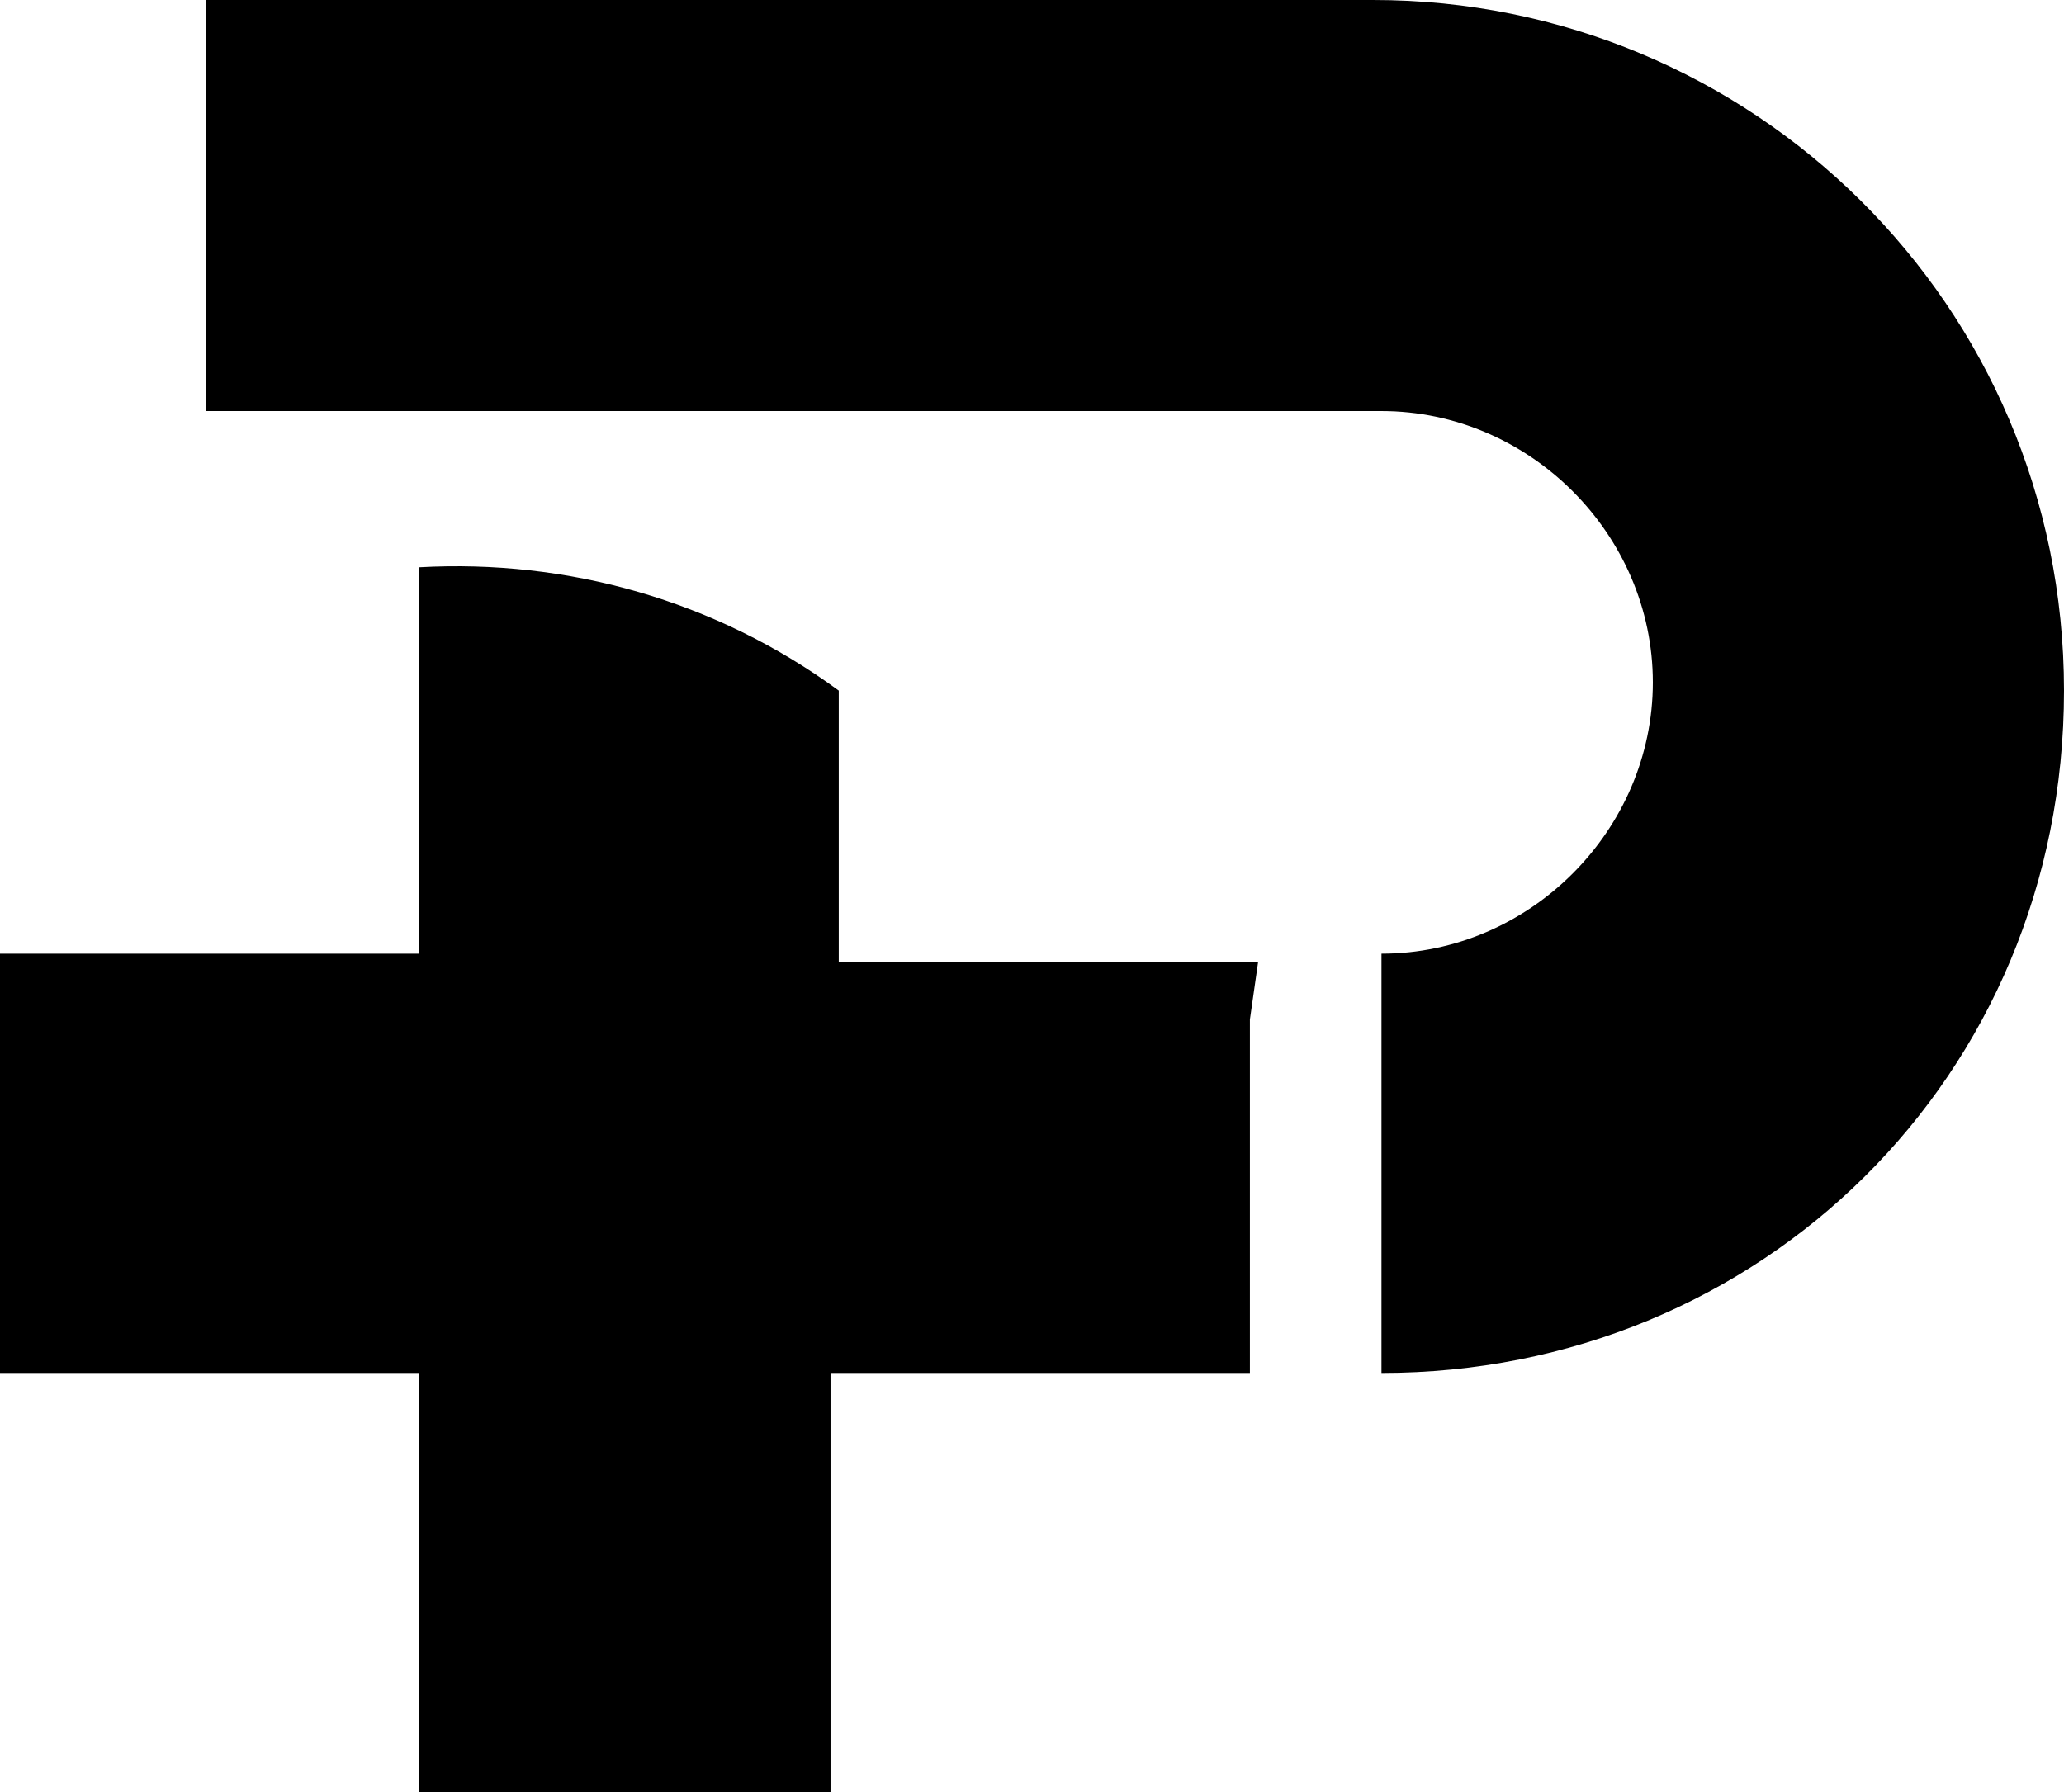 <?xml version="1.0" encoding="utf-8"?>
<!-- Generator: Adobe Illustrator 27.8.0, SVG Export Plug-In . SVG Version: 6.00 Build 0)  -->
<svg version="1.1" id="Laag_1" xmlns="http://www.w3.org/2000/svg" xmlns:xlink="http://www.w3.org/1999/xlink" x="0px" y="0px"
	 viewBox="0 0 25.1 21.8" style="enable-background:new 0 0 25.1 21.8;" xml:space="preserve">
<g id="Group_383">
	<path id="Path_215" d="M15.2,12.4v4.3h-5.1v5.1h-5v-5.1H0v-5.1h5.1V6.9c1.8-0.1,3.6,0.4,5.1,1.5v3.3h5.1L15.2,12.4L15.2,12.4z
		 M16.8,16.7v-5.1c1.8,0,3.3-1.5,3.3-3.3S18.6,5,16.8,5H2.5V0h14.2c4.6,0,8.4,3.7,8.4,8.4S21.4,16.7,16.8,16.7L16.8,16.7"/>
</g>
</svg>
